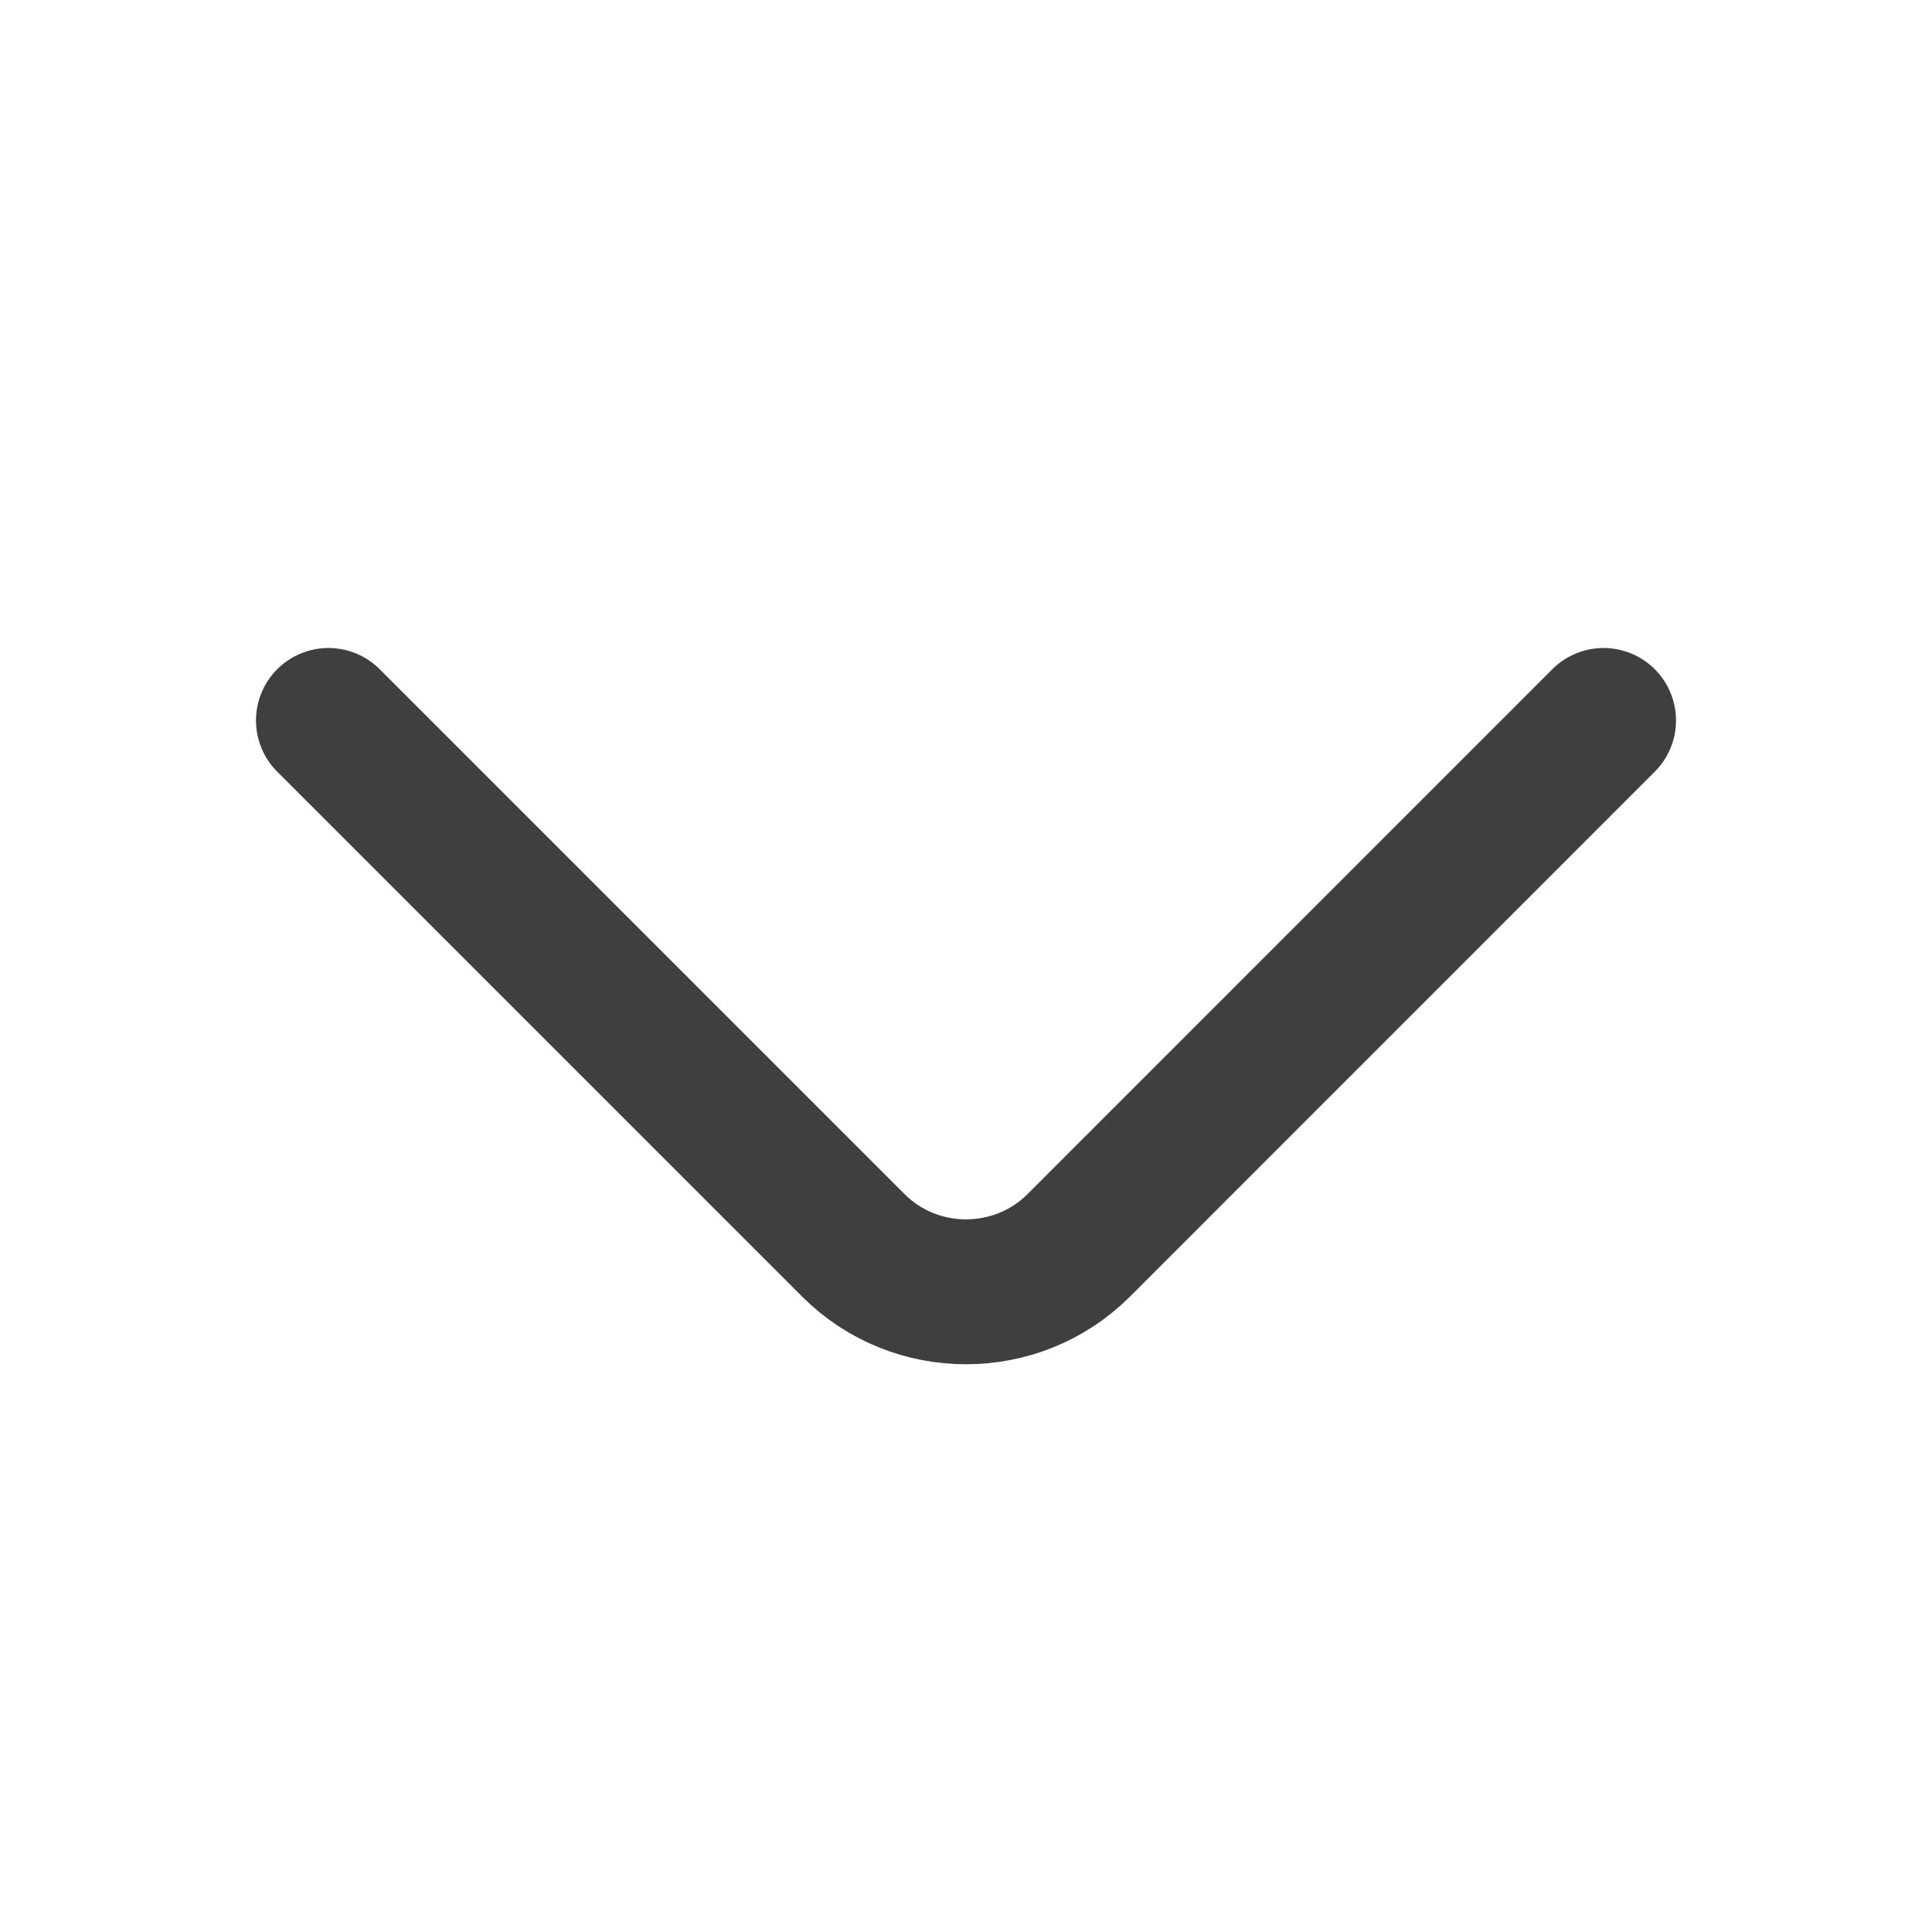 <svg width="20" height="20" viewBox="0 0 20 20" fill="none" xmlns="http://www.w3.org/2000/svg">
<path d="M16.6 7.458L11.167 12.892C10.525 13.533 9.475 13.533 8.834 12.892L3.4 7.458" stroke="#3F3F3F" stroke-width="1.5" stroke-miterlimit="10" stroke-linecap="round" stroke-linejoin="round"/>
</svg>
